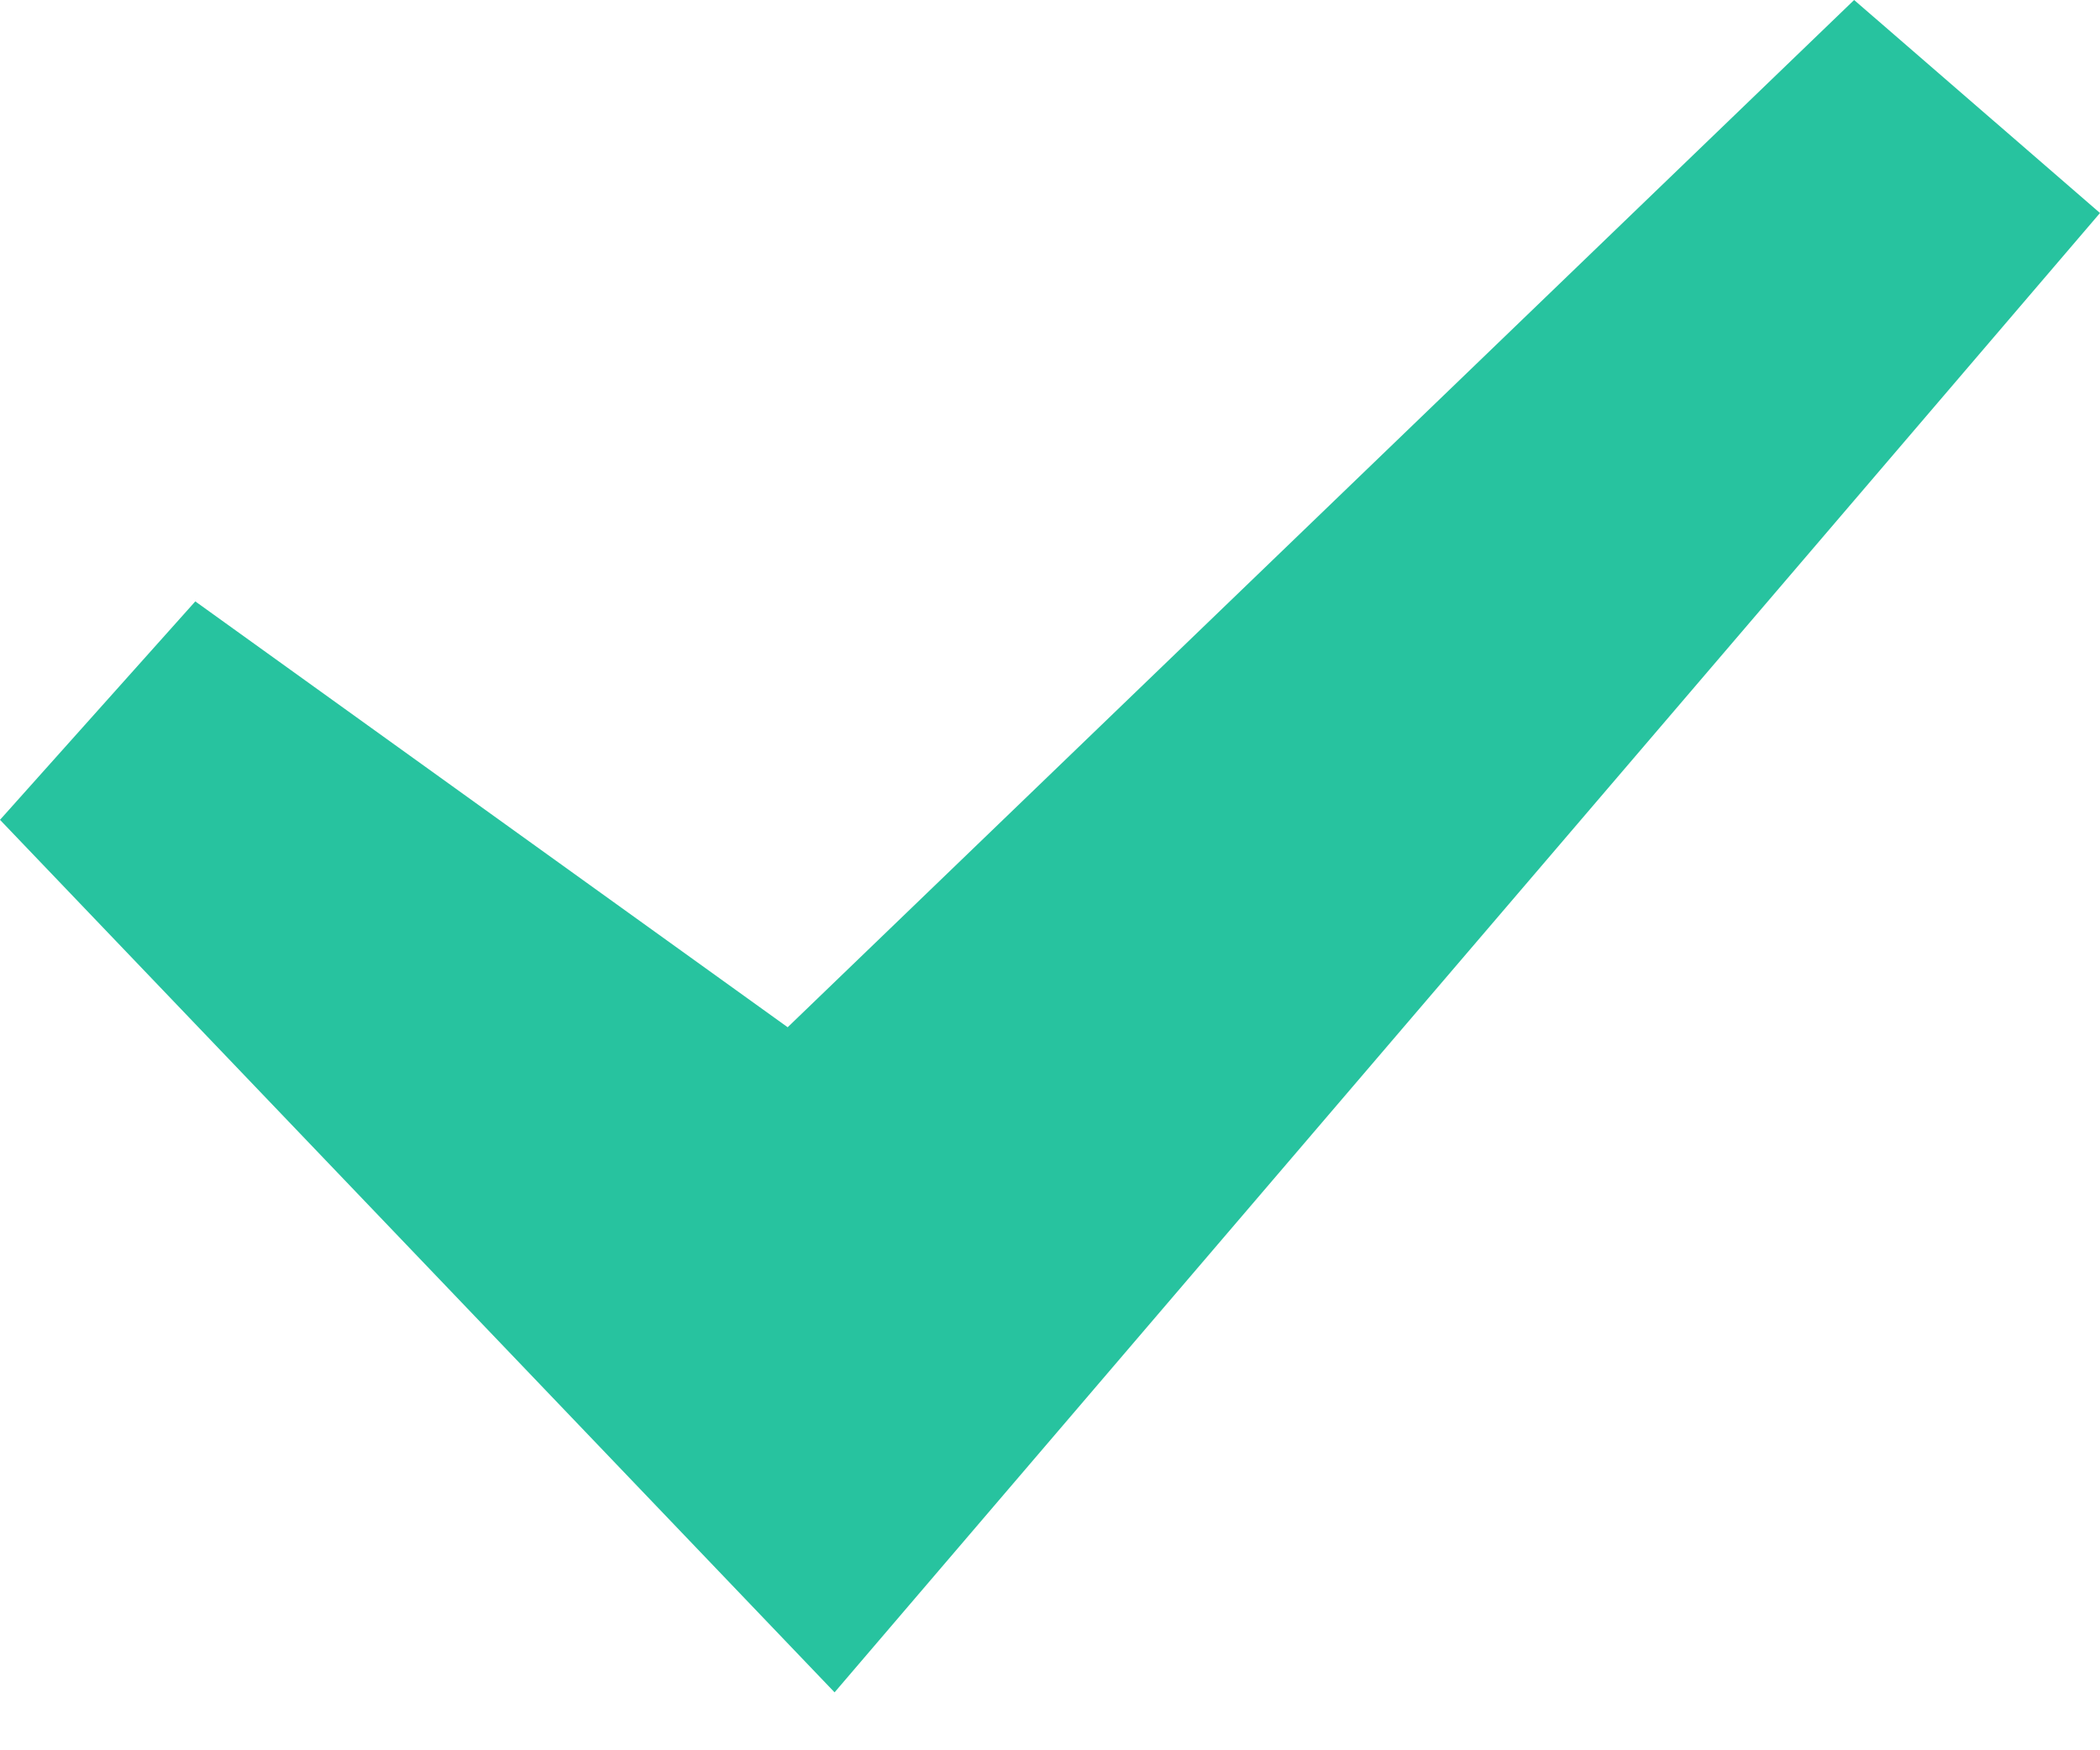 <svg width="12" height="10" viewBox="0 0 12 10" fill="none" xmlns="http://www.w3.org/2000/svg">
<path fill-rule="evenodd" clip-rule="evenodd" d="M4.769 9.669L0 4.684L1.116 3.436L4.501 5.869L10.595 0L12 1.217L4.769 9.669Z" fill="#27C39F"/>
</svg>
